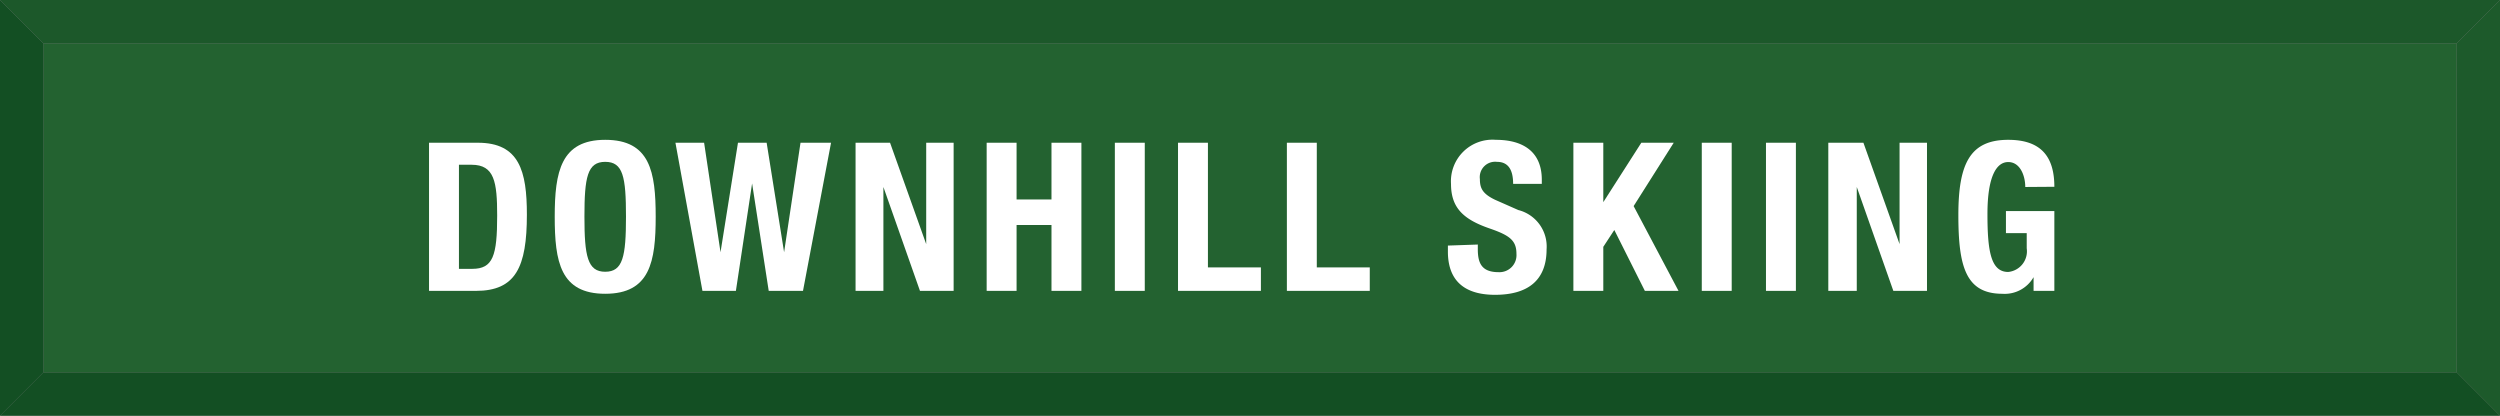 <svg xmlns="http://www.w3.org/2000/svg" viewBox="0 0 120.33 20.01"><rect x="0" y="0" width="120.33" height="20.01" fill="#808080" stroke="none"/><defs><style>.cls-1{isolation:isolate;}.cls-2{fill:#165225;}.cls-3{fill:#134f23;}.cls-4{fill:#236230;}.cls-5{fill:#1d5a2b;}.cls-6{fill:#1c582a;}.cls-7{fill:#fff;}</style></defs><title>DownhillSkiing</title><g id="Layer_2" data-name="Layer 2"><g id="Layer_1-2" data-name="Layer 1"><g class="cls-1"><rect class="cls-2" width="120.33"/><polygon class="cls-3" points="118.24 17.92 120.33 20.01 0 20.01 2.09 17.92 118.24 17.92"/><rect class="cls-4" x="2.09" y="2.09" width="116.15" height="15.83"/><polygon class="cls-5" points="118.24 2.09 120.33 0 120.33 20.01 118.24 17.92 118.24 2.09"/><polygon class="cls-3" points="2.09 17.92 0 20.01 0 0 2.09 2.09 2.09 17.92"/><polygon class="cls-6" points="2.09 2.09 0 0 120.33 0 118.24 2.09 2.09 2.09"/></g><path class="cls-7" d="M20.65,6.87H23c2,0,2.36,1.37,2.36,3.46,0,2.53-.54,3.67-2.45,3.67H20.65Zm1.44,6.07h.64c1,0,1.2-.63,1.2-2.56,0-1.62-.13-2.45-1.23-2.45h-.61Z"/><path class="cls-7" d="M29.13,6.73c2.16,0,2.43,1.54,2.43,3.7s-.27,3.71-2.43,3.71S26.7,12.6,26.7,10.43,27,6.73,29.13,6.73Zm0,6.35c.85,0,1-.73,1-2.65s-.14-2.64-1-2.64-1,.74-1,2.64S28.28,13.08,29.13,13.08Z"/><path class="cls-7" d="M32.51,6.87h1.38l.79,5.27h0l.84-5.27h1.38l.84,5.27h0l.79-5.27H40L38.65,14H37l-.8-5.17h0L35.42,14H33.81Z"/><path class="cls-7" d="M42.84,6.87l1.74,4.88h0V6.87h1.32V14H44.28L42.52,9h0v5H41.18V6.87Z"/><path class="cls-7" d="M47.49,6.87h1.44V9.6h1.68V6.87h1.44V14H50.61V10.83H48.93V14H47.49Z"/><path class="cls-7" d="M53.66,14V6.87H55.1V14Z"/><path class="cls-7" d="M56.7,14V6.87h1.44v6h2.55V14Z"/><path class="cls-7" d="M61.94,14V6.87h1.44v6h2.55V14Z"/><path class="cls-7" d="M71.13,11.77V12c0,.67.19,1.1,1,1.1a.82.82,0,0,0,.86-.88c0-.65-.33-.89-1.28-1.22-1.28-.44-1.87-1-1.87-2.15A2,2,0,0,1,72,6.73c1.28,0,2.21.55,2.21,1.92v.2H72.83c0-.67-.23-1.06-.78-1.06a.74.74,0,0,0-.82.83c0,.44.13.71.74,1l1.11.49A1.81,1.81,0,0,1,74.44,12c0,1.51-.92,2.19-2.48,2.19s-2.27-.76-2.27-2.08v-.29Z"/><path class="cls-7" d="M77.17,6.87V9.73h0L79,6.87h1.56L78.63,9.92,80.79,14H79.17L77.7,11.07l-.53.81V14H75.73V6.87Z"/><path class="cls-7" d="M81.91,14V6.87h1.44V14Z"/><path class="cls-7" d="M85,14V6.87h1.44V14Z"/><path class="cls-7" d="M89.69,6.87l1.74,4.88h0V6.87h1.32V14H91.13L89.37,9h0v5H88V6.87Z"/><path class="cls-7" d="M97.48,9c0-.53-.24-1.2-.82-1.2s-1,.72-1,2.5.16,2.79,1,2.79a1,1,0,0,0,.89-1.14v-.73h-1V10.16h2.33V14H97.88v-.66h0a1.6,1.6,0,0,1-1.5.8c-1.77,0-2.12-1.32-2.12-3.79s.56-3.62,2.4-3.62c1.58,0,2.22.81,2.22,2.26Z"/></g></g></svg>